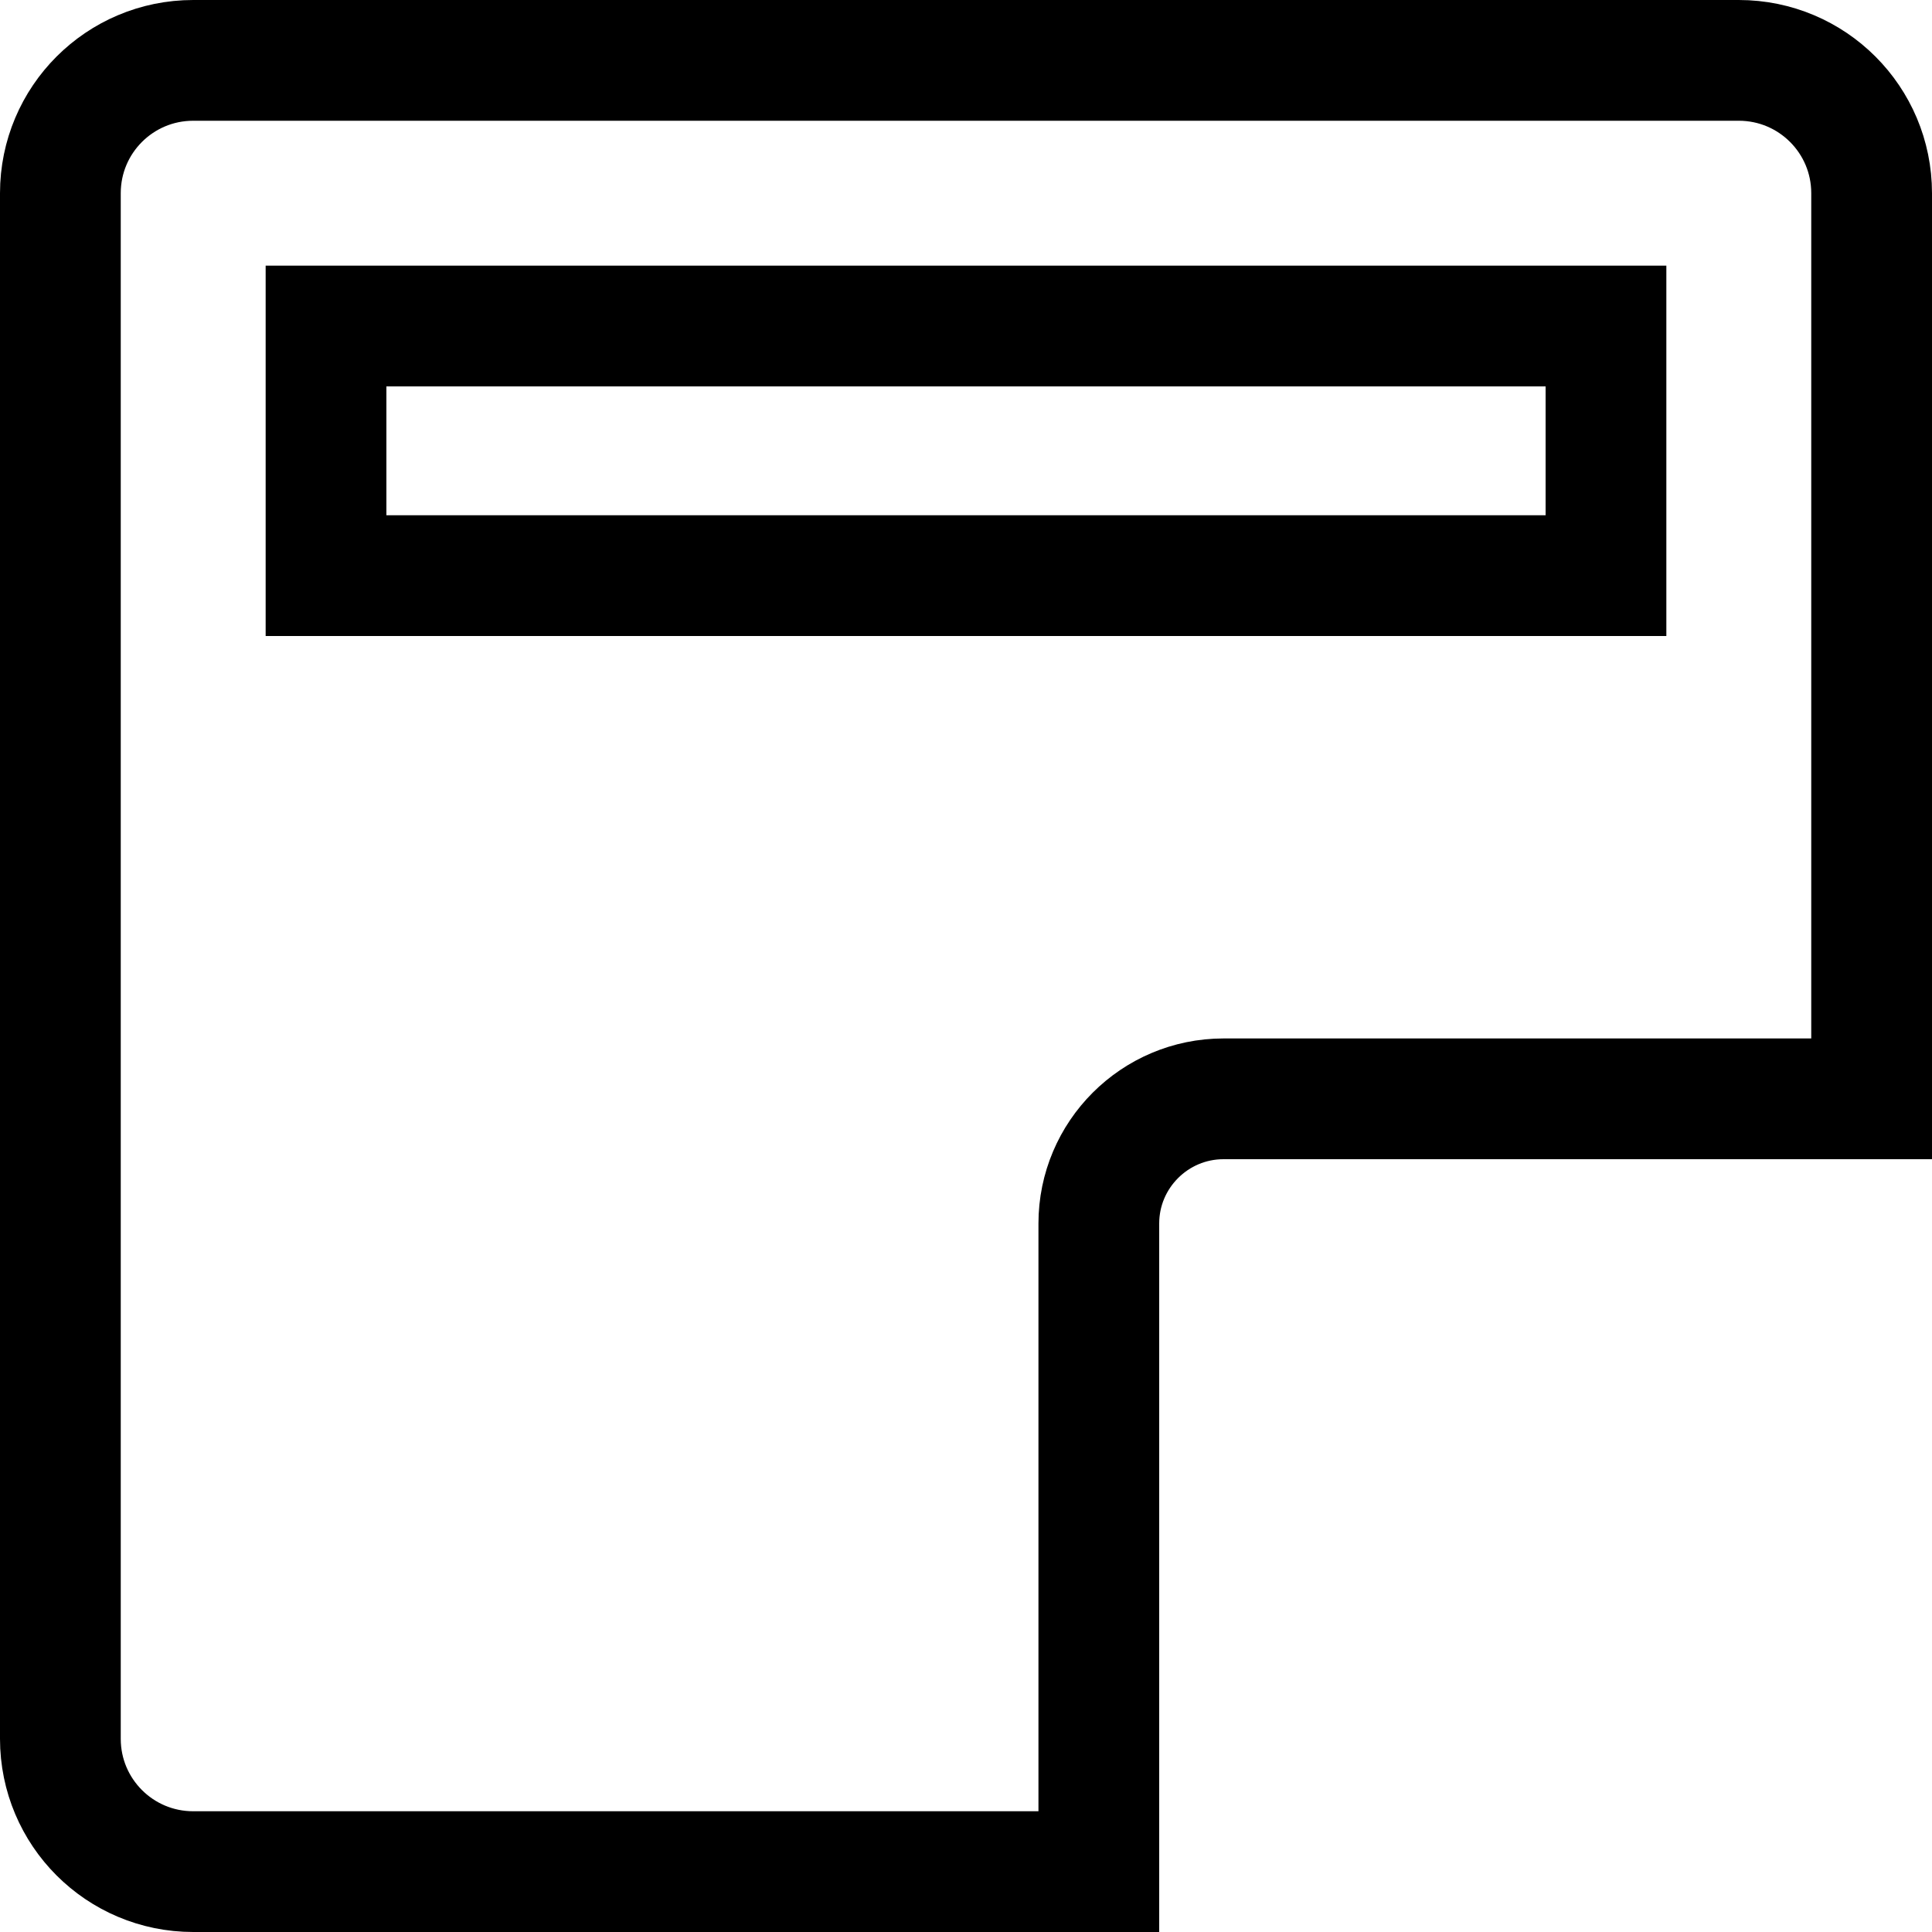 <svg width="16" height="16" viewBox="0 0 16 16" fill="none" xmlns="http://www.w3.org/2000/svg">
<path d="M12.8 4.767H13.3V4.267V3.2V2.7H12.8H3.2H2.7V3.2V4.267V4.767H3.2H12.8ZM0.5 1.6C0.5 0.992 0.992 0.5 1.6 0.5H14.4C15.008 0.5 15.5 0.992 15.5 1.6V9.1H10.133C9.563 9.1 9.1 9.563 9.1 10.133V15.5H1.6C0.992 15.5 0.5 15.008 0.5 14.4V1.6Z" stroke="black"/>
</svg>
